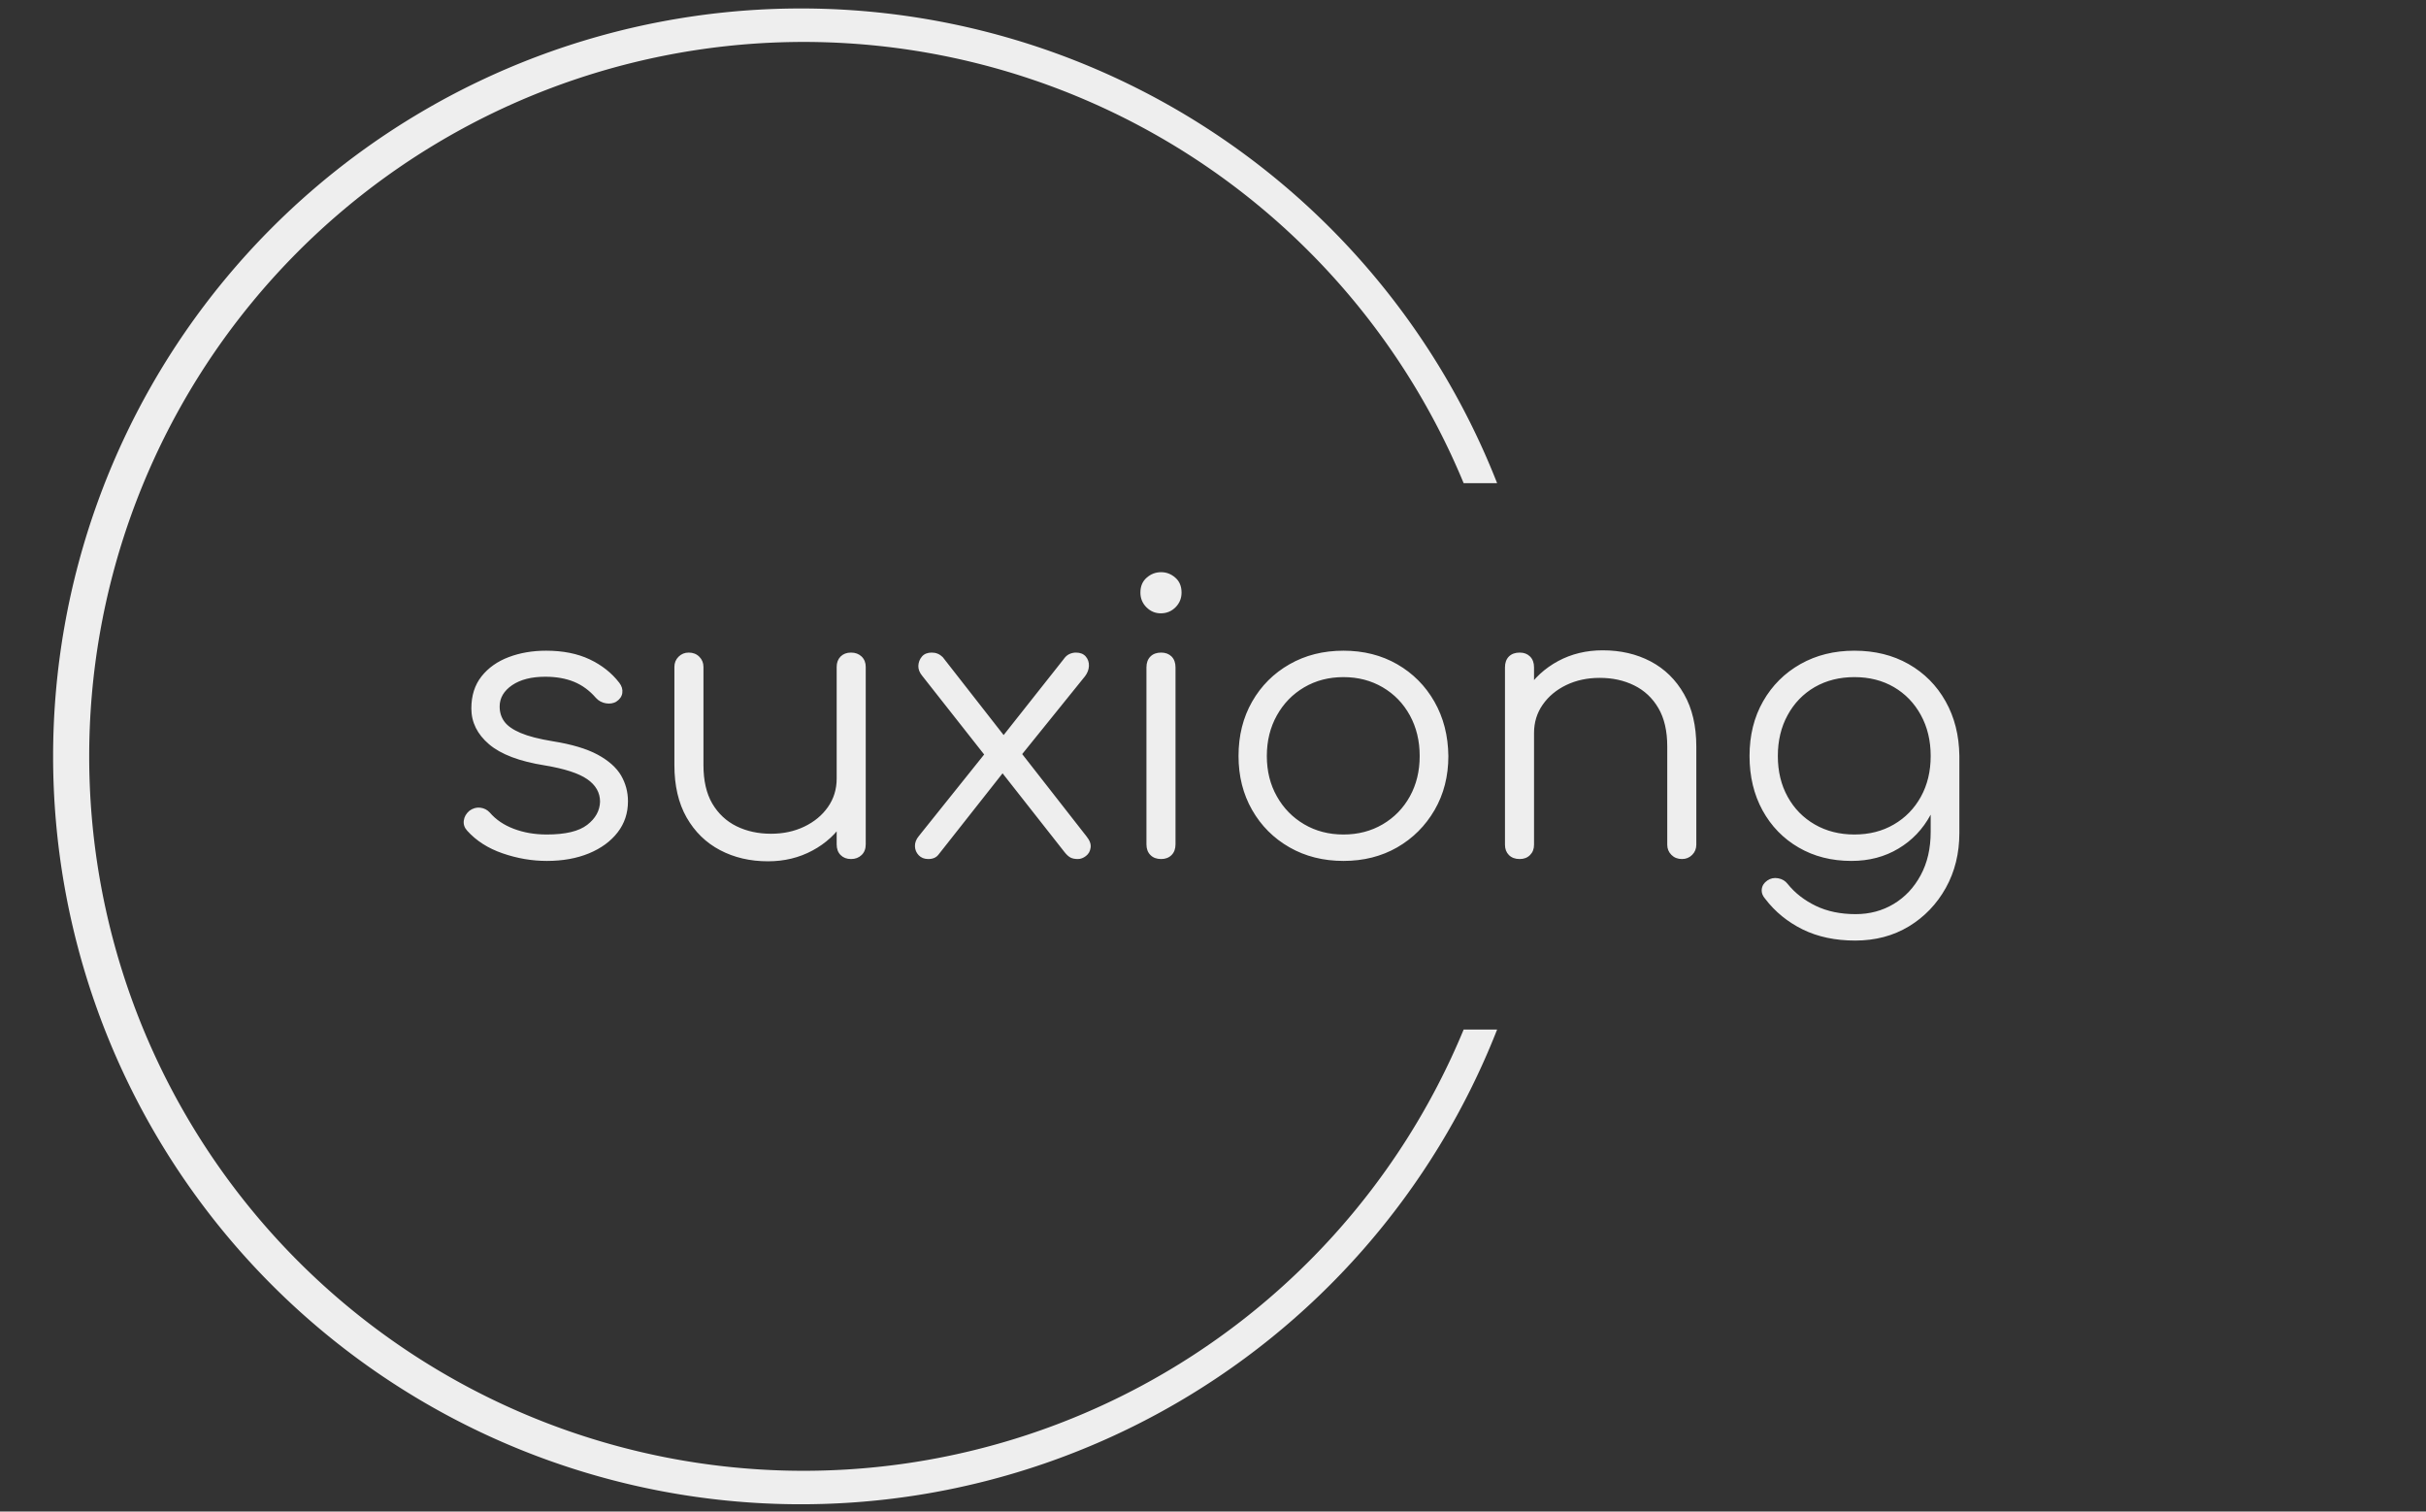 <svg xmlns="http://www.w3.org/2000/svg" version="1.1" xmlns:xlink="http://www.w3.org/1999/xlink" xmlns:svgjs="http://svgjs.dev/svgjs" width="1000" height="623" viewBox="0 0 1000 623"><rect x="0" y="0" width="1000" height="623" fill="#333333" stroke="none"/><g transform="matrix(1,0,0,1,-0.606,0.252)"><svg viewBox="0 0 396 247" data-background-color="#ffffff" preserveAspectRatio="xMidYMid meet" height="623" width="1000" xmlns="http://www.w3.org/2000/svg" xmlns:xlink="http://www.w3.org/1999/xlink"><defs></defs><g id="tight-bounds" transform="matrix(1,0,0,1,0.24,-0.1)"><svg viewBox="0 0 395.52 247.2" height="247.2" width="395.52"><g><svg></svg></g><g><svg viewBox="0 0 395.52 247.2" height="247.2" width="395.52"><g transform="matrix(1,0,0,1,75.544,93.274)"><svg viewBox="0 0 244.431 60.653" height="60.653" width="244.431"><g><svg viewBox="0 0 244.431 60.653" height="60.653" width="244.431"><g><svg viewBox="0 0 244.431 60.653" height="60.653" width="244.431"><g><svg viewBox="0 0 244.431 60.653" height="60.653" width="244.431"><g><svg viewBox="0 0 244.431 60.653" height="60.653" width="244.431"><g><svg viewBox="0 0 244.431 60.653" height="60.653" width="244.431"><g transform="matrix(1,0,0,1,0,0)"><svg width="244.431" viewBox="3.035 -38 198.155 48.8" height="60.653" data-palette-color="#eee"><g class="undefined-text-0" data-fill-palette-color="primary" id="text-0"><path d="M14.05 0.25L14.05 0.25Q11.1 0.25 8.2-0.75 5.3-1.75 3.5-3.75L3.5-3.75Q2.95-4.35 3.05-5.1 3.15-5.85 3.8-6.4L3.8-6.4Q4.5-6.9 5.25-6.8 6-6.7 6.5-6.15L6.5-6.15Q7.7-4.75 9.68-4 11.65-3.25 14.05-3.25L14.05-3.25Q17.75-3.25 19.4-4.53 21.05-5.8 21.1-7.6L21.1-7.6Q21.1-9.4 19.4-10.58 17.7-11.75 13.8-12.4L13.8-12.4Q8.75-13.2 6.4-15.2 4.05-17.2 4.05-19.95L4.05-19.95Q4.05-22.5 5.4-24.2 6.75-25.9 9-26.75 11.25-27.6 13.95-27.6L13.95-27.6Q17.3-27.6 19.73-26.45 22.15-25.3 23.65-23.35L23.65-23.35Q24.15-22.7 24.05-22 23.95-21.3 23.25-20.85L23.25-20.85Q22.65-20.5 21.88-20.63 21.1-20.75 20.55-21.35L20.55-21.35Q19.3-22.8 17.65-23.48 16-24.15 13.85-24.15L13.85-24.15Q11.1-24.15 9.45-23.03 7.8-21.9 7.8-20.2L7.8-20.2Q7.8-19.05 8.43-18.2 9.05-17.35 10.58-16.7 12.1-16.05 14.85-15.6L14.85-15.6Q18.6-15 20.78-13.83 22.95-12.65 23.88-11.08 24.8-9.5 24.8-7.65L24.8-7.65Q24.8-5.3 23.43-3.53 22.05-1.75 19.63-0.75 17.2 0.25 14.05 0.25ZM43.35 0.3L43.35 0.3Q39.8 0.3 37-1.18 34.2-2.65 32.57-5.5 30.95-8.35 30.95-12.45L30.95-12.45 30.95-25.45Q30.95-26.25 31.5-26.8 32.05-27.35 32.85-27.35L32.85-27.35Q33.7-27.35 34.25-26.8 34.8-26.25 34.8-25.45L34.8-25.45 34.8-12.45Q34.8-9.35 35.97-7.35 37.15-5.35 39.17-4.35 41.2-3.35 43.75-3.35L43.75-3.35Q46.2-3.35 48.17-4.3 50.15-5.25 51.3-6.9 52.45-8.55 52.45-10.65L52.45-10.65 55.2-10.65Q55.05-7.5 53.47-5.03 51.9-2.55 49.25-1.13 46.6 0.3 43.35 0.3ZM54.35 0L54.35 0Q53.5 0 52.97-0.53 52.45-1.05 52.45-1.95L52.45-1.95 52.45-25.45Q52.45-26.3 52.97-26.83 53.5-27.35 54.35-27.35L54.35-27.35Q55.2-27.35 55.75-26.83 56.3-26.3 56.3-25.45L56.3-25.45 56.3-1.95Q56.3-1.05 55.75-0.53 55.2 0 54.35 0ZM84.4 0L84.4 0Q83.8 0 83.42-0.2 83.05-0.4 82.65-0.9L82.65-0.9 74-11.9 72.5-13.2 63.8-24.25Q63.25-24.9 63.27-25.6 63.3-26.3 63.75-26.83 64.2-27.35 65.05-27.35L65.05-27.35Q65.89-27.35 66.5-26.75L66.5-26.75 74.9-16 76.25-14.9 85.55-3Q86.2-2.2 86.09-1.5 86-0.8 85.47-0.4 84.95 0 84.4 0ZM64.59 0L64.59 0Q63.8 0 63.32-0.5 62.84-1 62.82-1.7 62.8-2.4 63.34-3.05L63.34-3.05 72.55-14.55 74.7-11.7 65.95-0.6Q65.5 0 64.59 0ZM85.34-24.2L76.3-13 73.84-15.5 82.5-26.45Q82.84-26.95 83.27-27.15 83.7-27.35 84.15-27.35L84.15-27.35Q85-27.35 85.45-26.83 85.9-26.3 85.87-25.58 85.84-24.85 85.34-24.2L85.34-24.2ZM95.44 0L95.44 0Q94.54 0 94.02-0.53 93.49-1.05 93.49-1.95L93.49-1.95 93.49-25.4Q93.49-26.3 94.02-26.83 94.54-27.35 95.44-27.35L95.44-27.35Q96.29-27.35 96.82-26.83 97.34-26.3 97.34-25.4L97.34-25.4 97.34-1.95Q97.34-1.05 96.82-0.53 96.29 0 95.44 0ZM95.39-32.55L95.39-32.55Q94.29-32.55 93.49-33.35 92.69-34.15 92.69-35.3L92.69-35.3Q92.69-36.55 93.52-37.27 94.34-38 95.44-38L95.44-38Q96.49-38 97.32-37.27 98.14-36.55 98.14-35.3L98.14-35.3Q98.14-34.15 97.34-33.35 96.54-32.55 95.39-32.55ZM119.59 0.25L119.59 0.25Q115.59 0.25 112.44-1.55 109.29-3.35 107.49-6.5 105.69-9.65 105.69-13.65L105.69-13.65Q105.69-17.7 107.49-20.85 109.29-24 112.44-25.8 115.59-27.6 119.59-27.6L119.59-27.6Q123.59-27.6 126.72-25.8 129.84-24 131.64-20.85 133.44-17.7 133.49-13.65L133.49-13.65Q133.49-9.65 131.67-6.5 129.84-3.35 126.72-1.55 123.59 0.25 119.59 0.25ZM119.59-3.25L119.59-3.25Q122.49-3.25 124.79-4.6 127.09-5.95 128.39-8.3 129.69-10.65 129.69-13.65L129.69-13.65Q129.69-16.65 128.39-19.03 127.09-21.4 124.79-22.75 122.49-24.1 119.59-24.1L119.59-24.1Q116.69-24.1 114.39-22.75 112.09-21.4 110.77-19.03 109.44-16.65 109.44-13.65L109.44-13.65Q109.44-10.65 110.77-8.3 112.09-5.95 114.39-4.6 116.69-3.25 119.59-3.25ZM164.44 0L164.44 0Q163.59 0 163.04-0.55 162.49-1.1 162.49-1.9L162.49-1.9 162.49-14.9Q162.49-18 161.31-20 160.14-22 158.11-23 156.09-24 153.54-24L153.54-24Q151.09-24 149.11-23.05 147.14-22.1 145.99-20.45 144.84-18.8 144.84-16.7L144.84-16.7 142.09-16.7Q142.19-19.85 143.79-22.33 145.39-24.8 148.04-26.23 150.69-27.65 153.94-27.65L153.94-27.65Q157.49-27.65 160.29-26.18 163.09-24.7 164.71-21.85 166.34-19 166.34-14.9L166.34-14.9 166.34-1.9Q166.34-1.1 165.79-0.55 165.24 0 164.44 0ZM142.94 0L142.94 0Q142.04 0 141.51-0.53 140.99-1.05 140.99-1.9L140.99-1.9 140.99-25.4Q140.99-26.3 141.51-26.83 142.04-27.35 142.94-27.35L142.94-27.35Q143.79-27.35 144.31-26.83 144.84-26.3 144.84-25.4L144.84-25.4 144.84-1.9Q144.84-1.05 144.31-0.53 143.79 0 142.94 0ZM186.89 0.25L186.89 0.25Q182.94 0.25 179.89-1.53 176.84-3.3 175.11-6.45 173.39-9.6 173.39-13.65L173.39-13.65Q173.39-17.75 175.19-20.9 176.99-24.05 180.14-25.83 183.28-27.6 187.28-27.6L187.28-27.6Q191.34-27.6 194.46-25.83 197.59-24.05 199.36-20.9 201.14-17.75 201.19-13.65L201.19-13.65 198.94-12.45Q198.94-8.75 197.39-5.88 195.84-3 193.11-1.38 190.39 0.25 186.89 0.25ZM187.39 10.8L187.39 10.8Q183.44 10.8 180.44 9.33 177.44 7.85 175.49 5.3L175.49 5.3Q174.94 4.7 175.01 4 175.09 3.3 175.74 2.85L175.74 2.85Q176.39 2.4 177.19 2.55 177.99 2.7 178.44 3.3L178.44 3.3Q179.89 5.1 182.16 6.2 184.44 7.3 187.44 7.3L187.44 7.3Q190.24 7.3 192.49 5.95 194.74 4.6 196.06 2.15 197.39-0.3 197.39-3.6L197.39-3.6 197.39-11.2 198.84-14.1 201.19-13.65 201.19-3.45Q201.19 0.6 199.39 3.83 197.59 7.05 194.49 8.93 191.39 10.8 187.39 10.8ZM187.28-3.25L187.28-3.25Q190.24-3.25 192.51-4.58 194.79-5.9 196.09-8.25 197.39-10.6 197.39-13.65L197.39-13.65Q197.39-16.7 196.09-19.07 194.79-21.45 192.51-22.78 190.24-24.1 187.28-24.1L187.28-24.1Q184.34-24.1 182.03-22.78 179.74-21.45 178.44-19.07 177.14-16.7 177.14-13.65L177.14-13.65Q177.14-10.6 178.44-8.25 179.74-5.9 182.03-4.58 184.34-3.25 187.28-3.25Z" fill="#eee" data-fill-palette-color="primary"></path></g></svg></g></svg></g></svg></g></svg></g></svg></g></svg></g></svg></g><g><path d="M244.431 168.245A122.216 122.216 0 1 1 244.431 78.955L238.962 78.955A116.746 116.746 0 1 0 238.962 168.245L244.431 168.245" fill="#eee" stroke="transparent" data-fill-palette-color="tertiary"></path></g></svg></g></svg><rect width="395.52" height="247.2" fill="none" stroke="none" visibility="hidden"></rect></g></svg></g></svg>